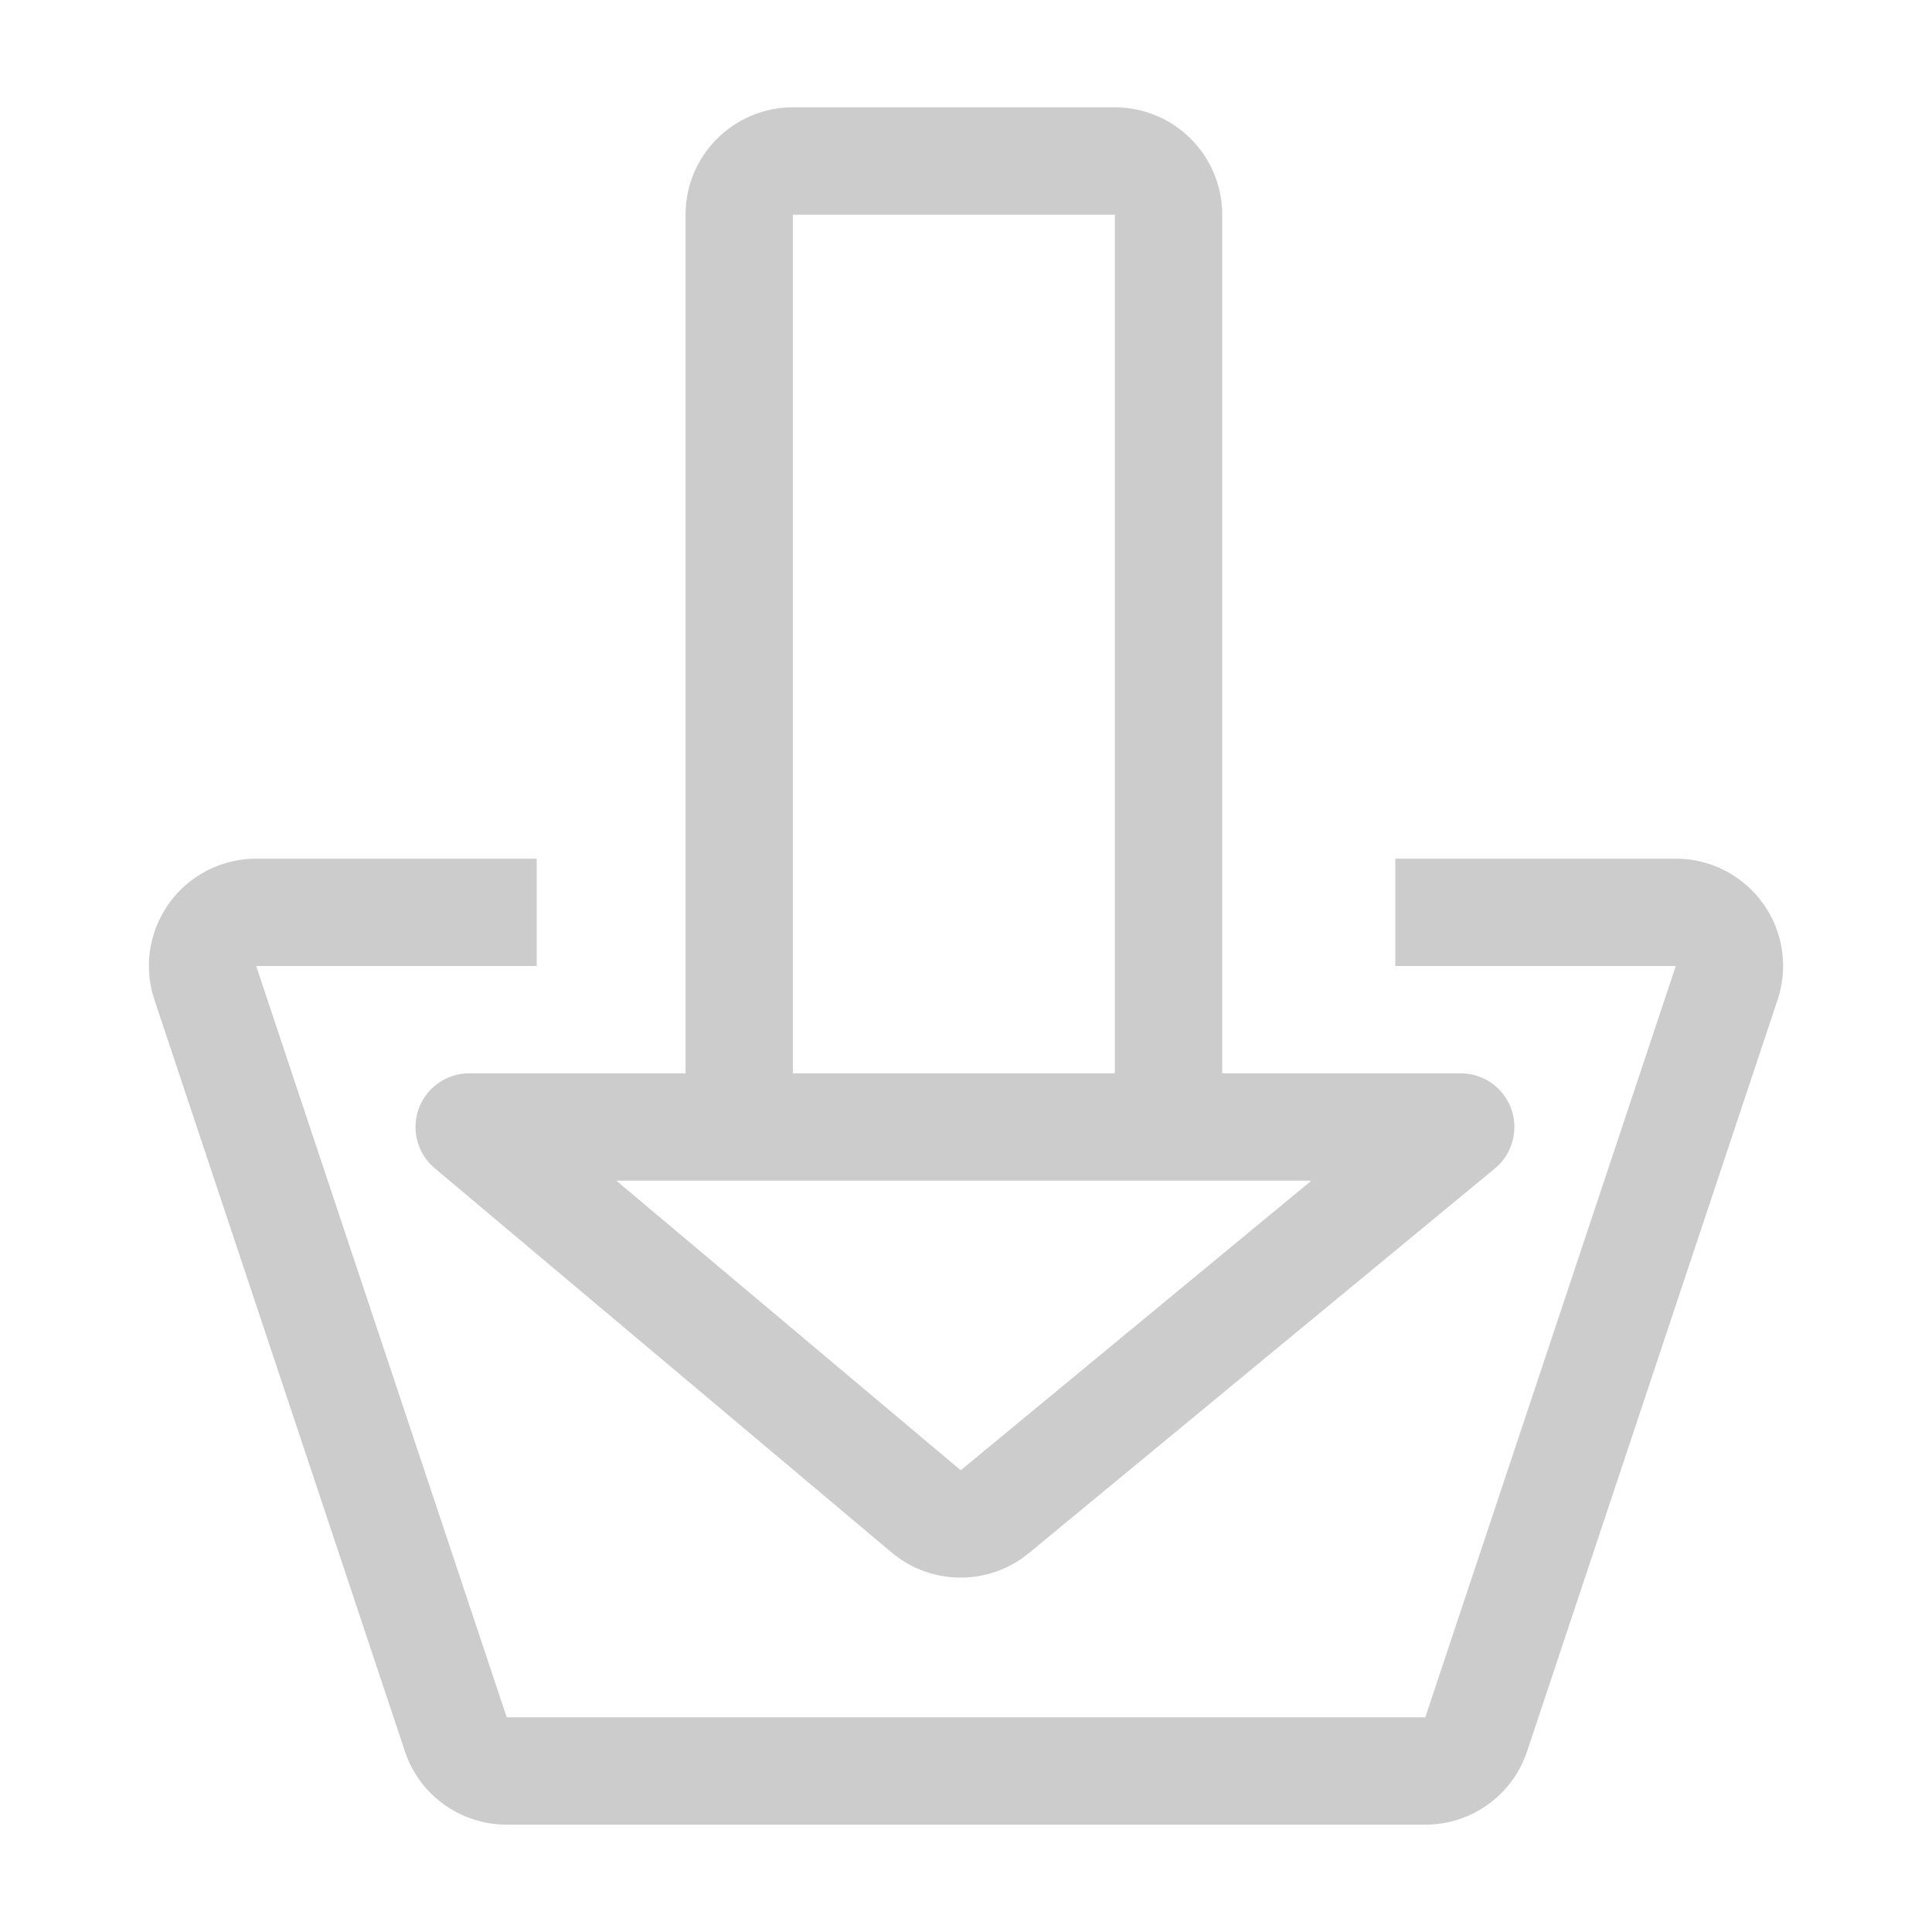 <?xml version="1.0" encoding="UTF-8"?>
<svg width="18px" height="18px" viewBox="0 0 18 18" version="1.1" xmlns="http://www.w3.org/2000/svg" xmlns:xlink="http://www.w3.org/1999/xlink">
    <!-- Generator: Sketch 52.2 (67145) - http://www.bohemiancoding.com/sketch -->
    <title>import</title>
    <desc>Created with Sketch.</desc>
    <g id="Page-1" stroke="none" stroke-width="1" fill="none" fill-rule="evenodd">
        <g id="import">
            <rect id="Rectangle" fill="#D8D8D8" opacity="0.01" x="0" y="0" width="18" height="18"></rect>
            <path d="M11.387,10 L13.609,10 C13.885,10 14.109,10.224 14.109,10.5 C14.109,10.649 14.043,10.791 13.928,10.886 L9.587,14.469 C9.215,14.777 8.676,14.774 8.307,14.464 L4.049,10.883 C3.838,10.705 3.811,10.389 3.989,10.178 C4.084,10.065 4.224,10 4.371,10 L6.387,10 L6.387,2 C6.387,1.448 6.835,1 7.387,1 L10.387,1 C10.939,1 11.387,1.448 11.387,2 L11.387,10 Z M7.387,10 L10.387,10 L10.387,2 L7.387,2 L7.387,10 Z M5,8 L5,9 L2.387,9 L4.721,16 L13.279,16 L15.613,9 L13,9 L13,8 L15.613,8 C16.165,8 16.613,8.448 16.613,9 C16.613,9.107 16.595,9.214 16.561,9.316 L14.228,16.316 C14.092,16.725 13.71,17 13.279,17 L4.721,17 C4.29,17 3.908,16.725 3.772,16.316 L1.439,9.316 C1.264,8.792 1.547,8.226 2.071,8.051 C2.173,8.017 2.28,8 2.387,8 L5,8 Z M8.951,13.698 L12.218,11 L5.742,11 L8.951,13.698 Z" id="Rectangle" fill="#CCCCCC" fill-rule="nonzero"></path>
        </g>
    </g>
</svg>